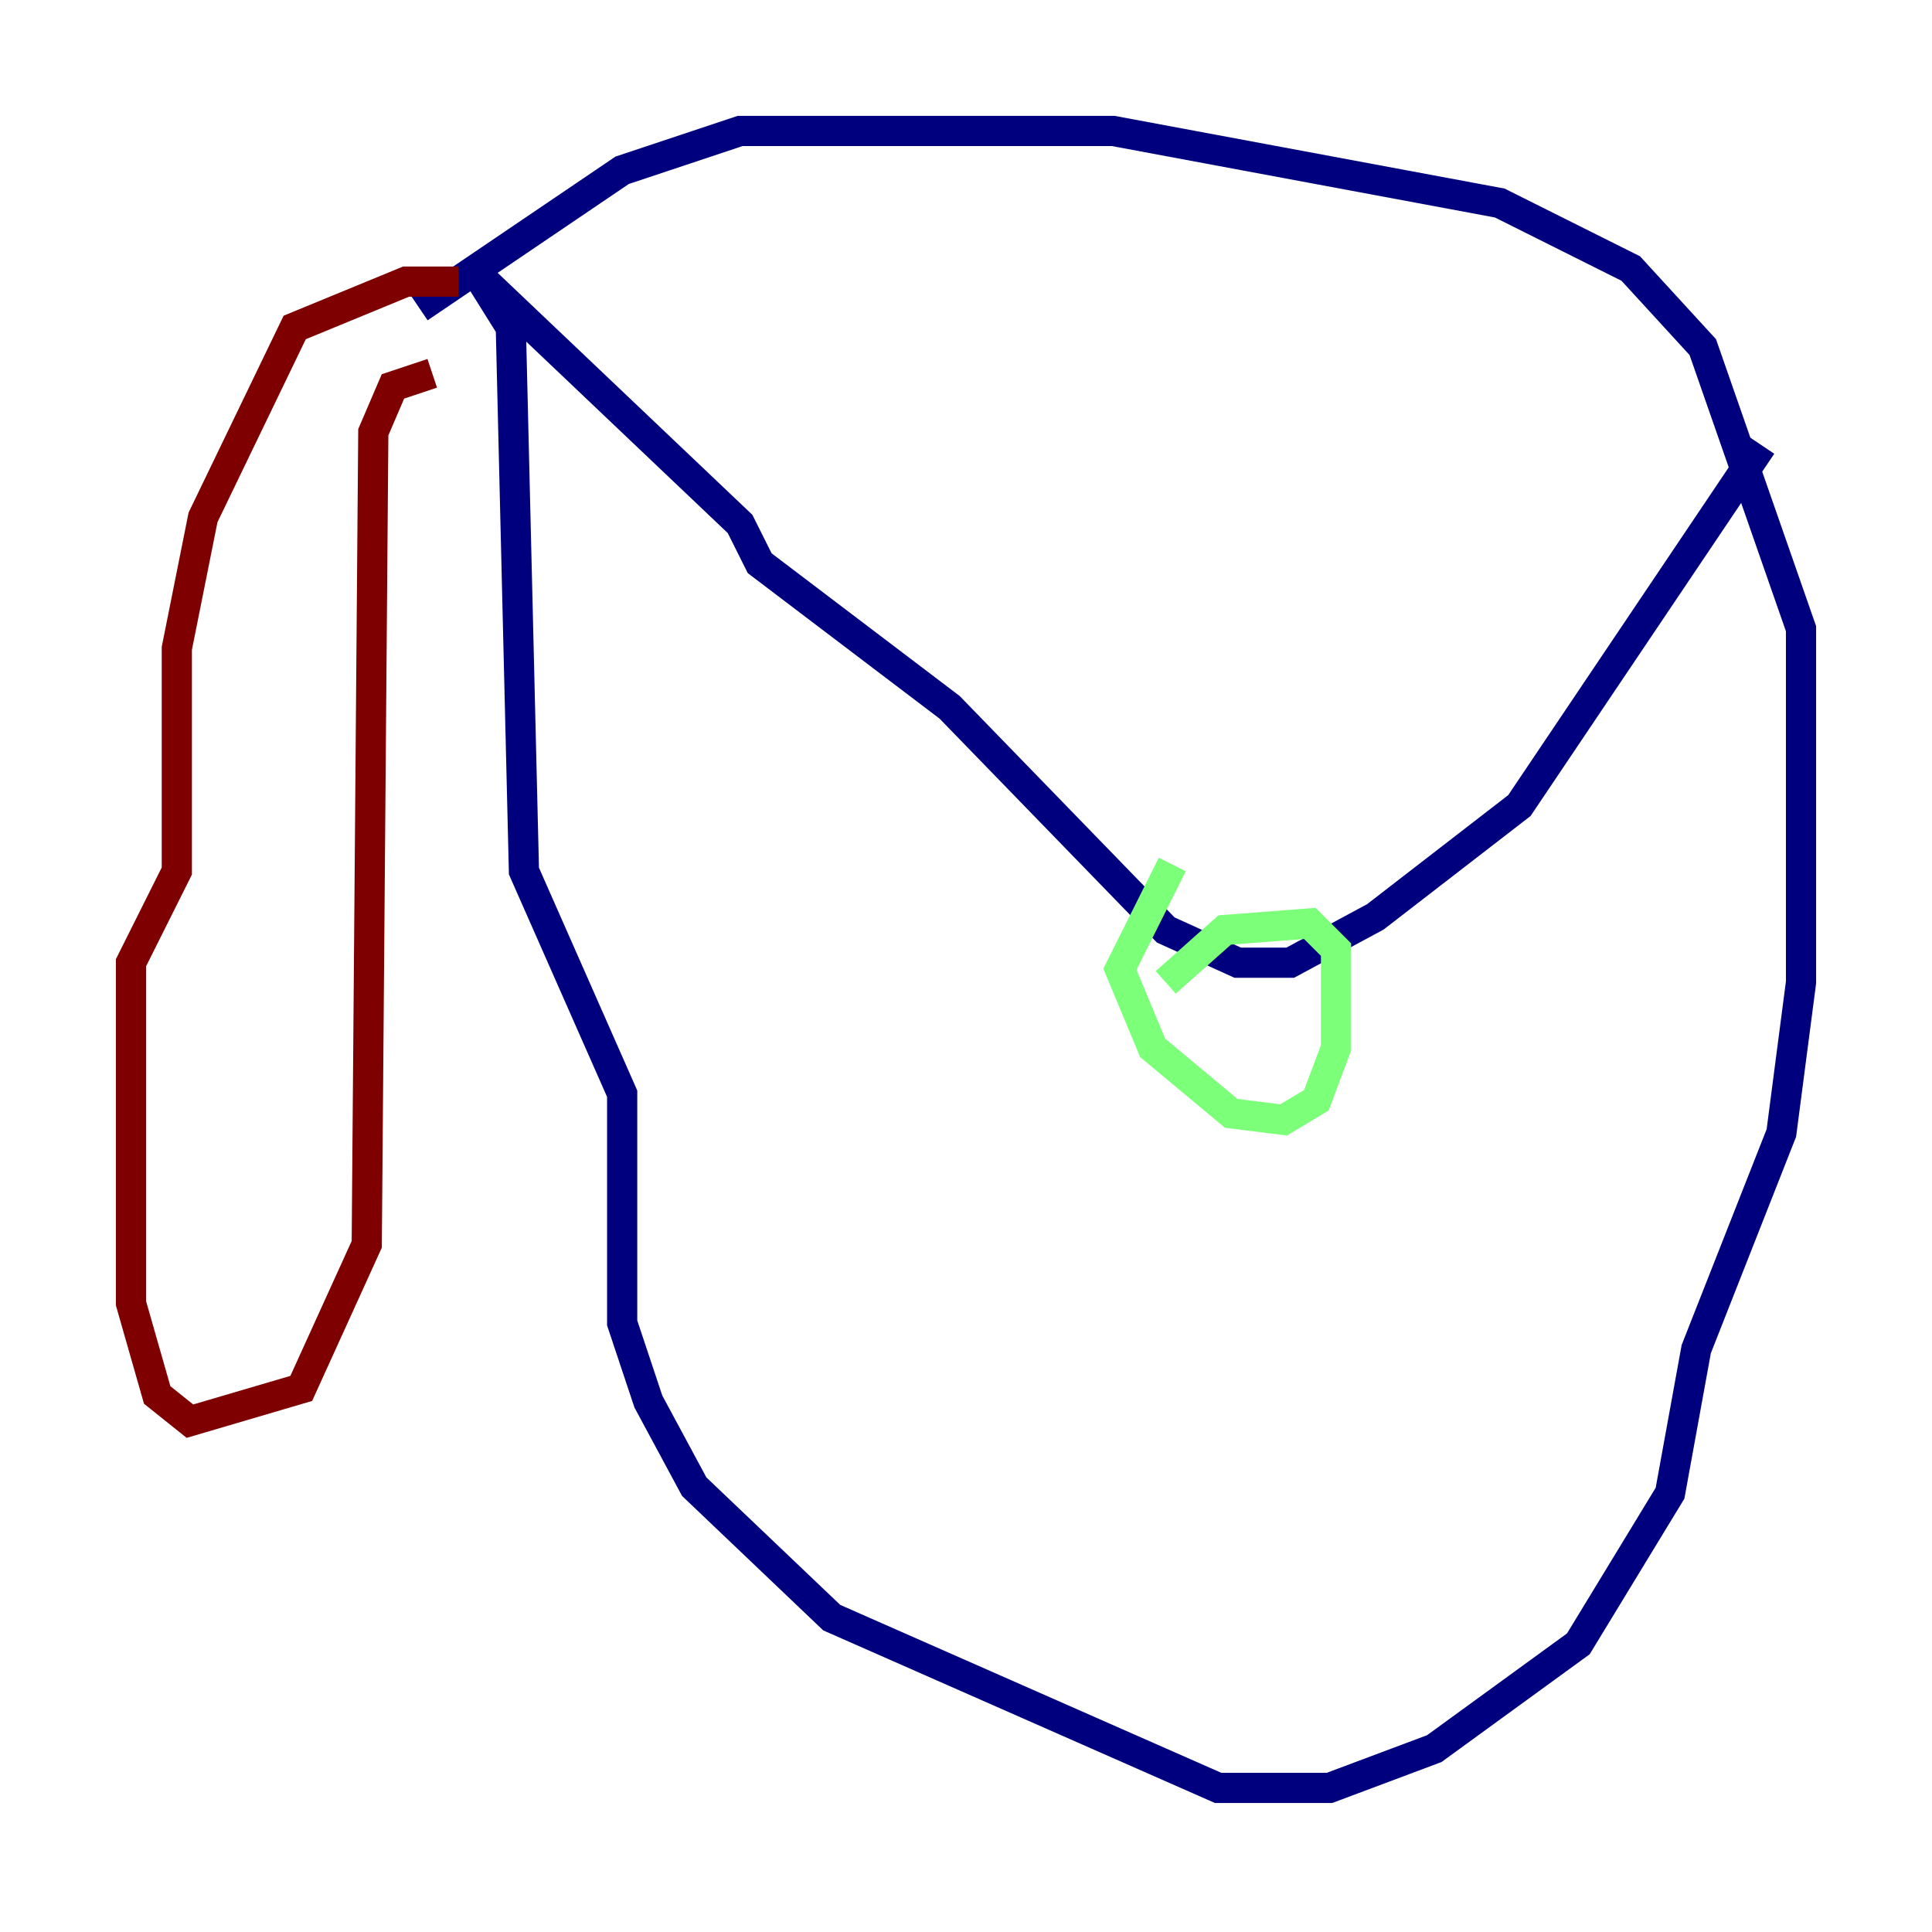<?xml version="1.0" encoding="utf-8" ?>
<svg baseProfile="tiny" height="128" version="1.2" viewBox="0,0,128,128" width="128" xmlns="http://www.w3.org/2000/svg" xmlns:ev="http://www.w3.org/2001/xml-events" xmlns:xlink="http://www.w3.org/1999/xlink"><defs /><polyline fill="none" points="27.77,20.393 41.22,11.281 49.031,8.678 73.763,8.678 99.363,13.451 108.041,17.79 112.814,22.997 119.322,41.654 119.322,65.085 118.02,75.064 112.38,89.383 110.644,98.929 104.57,108.909 95.024,115.851 88.081,118.454 80.705,118.454 55.105,107.173 45.993,98.495 42.956,92.854 41.22,87.647 41.22,72.461 34.712,57.709 33.844,21.695 31.675,18.224 49.031,34.712 50.332,37.315 62.915,46.861 77.234,61.614 82.007,63.783 85.478,63.783 91.119,60.746 100.664,53.37 116.719,29.505" stroke="#00007f" stroke-width="2" /><polyline fill="none" points="77.234,65.085 81.139,61.614 86.78,61.18 88.515,62.915 88.515,69.424 87.214,72.895 85.044,74.197 81.573,73.763 76.366,69.424 74.197,64.217 77.668,57.275" stroke="#7cff79" stroke-width="2" /><polyline fill="none" points="30.373,18.658 26.902,18.658 19.525,21.695 13.451,34.278 11.715,42.956 11.715,57.709 8.678,63.783 8.678,86.346 10.414,92.42 12.583,94.156 19.959,91.986 24.298,82.441 24.732,28.637 26.034,25.6 28.637,24.732" stroke="#7f0000" stroke-width="2" /></svg>